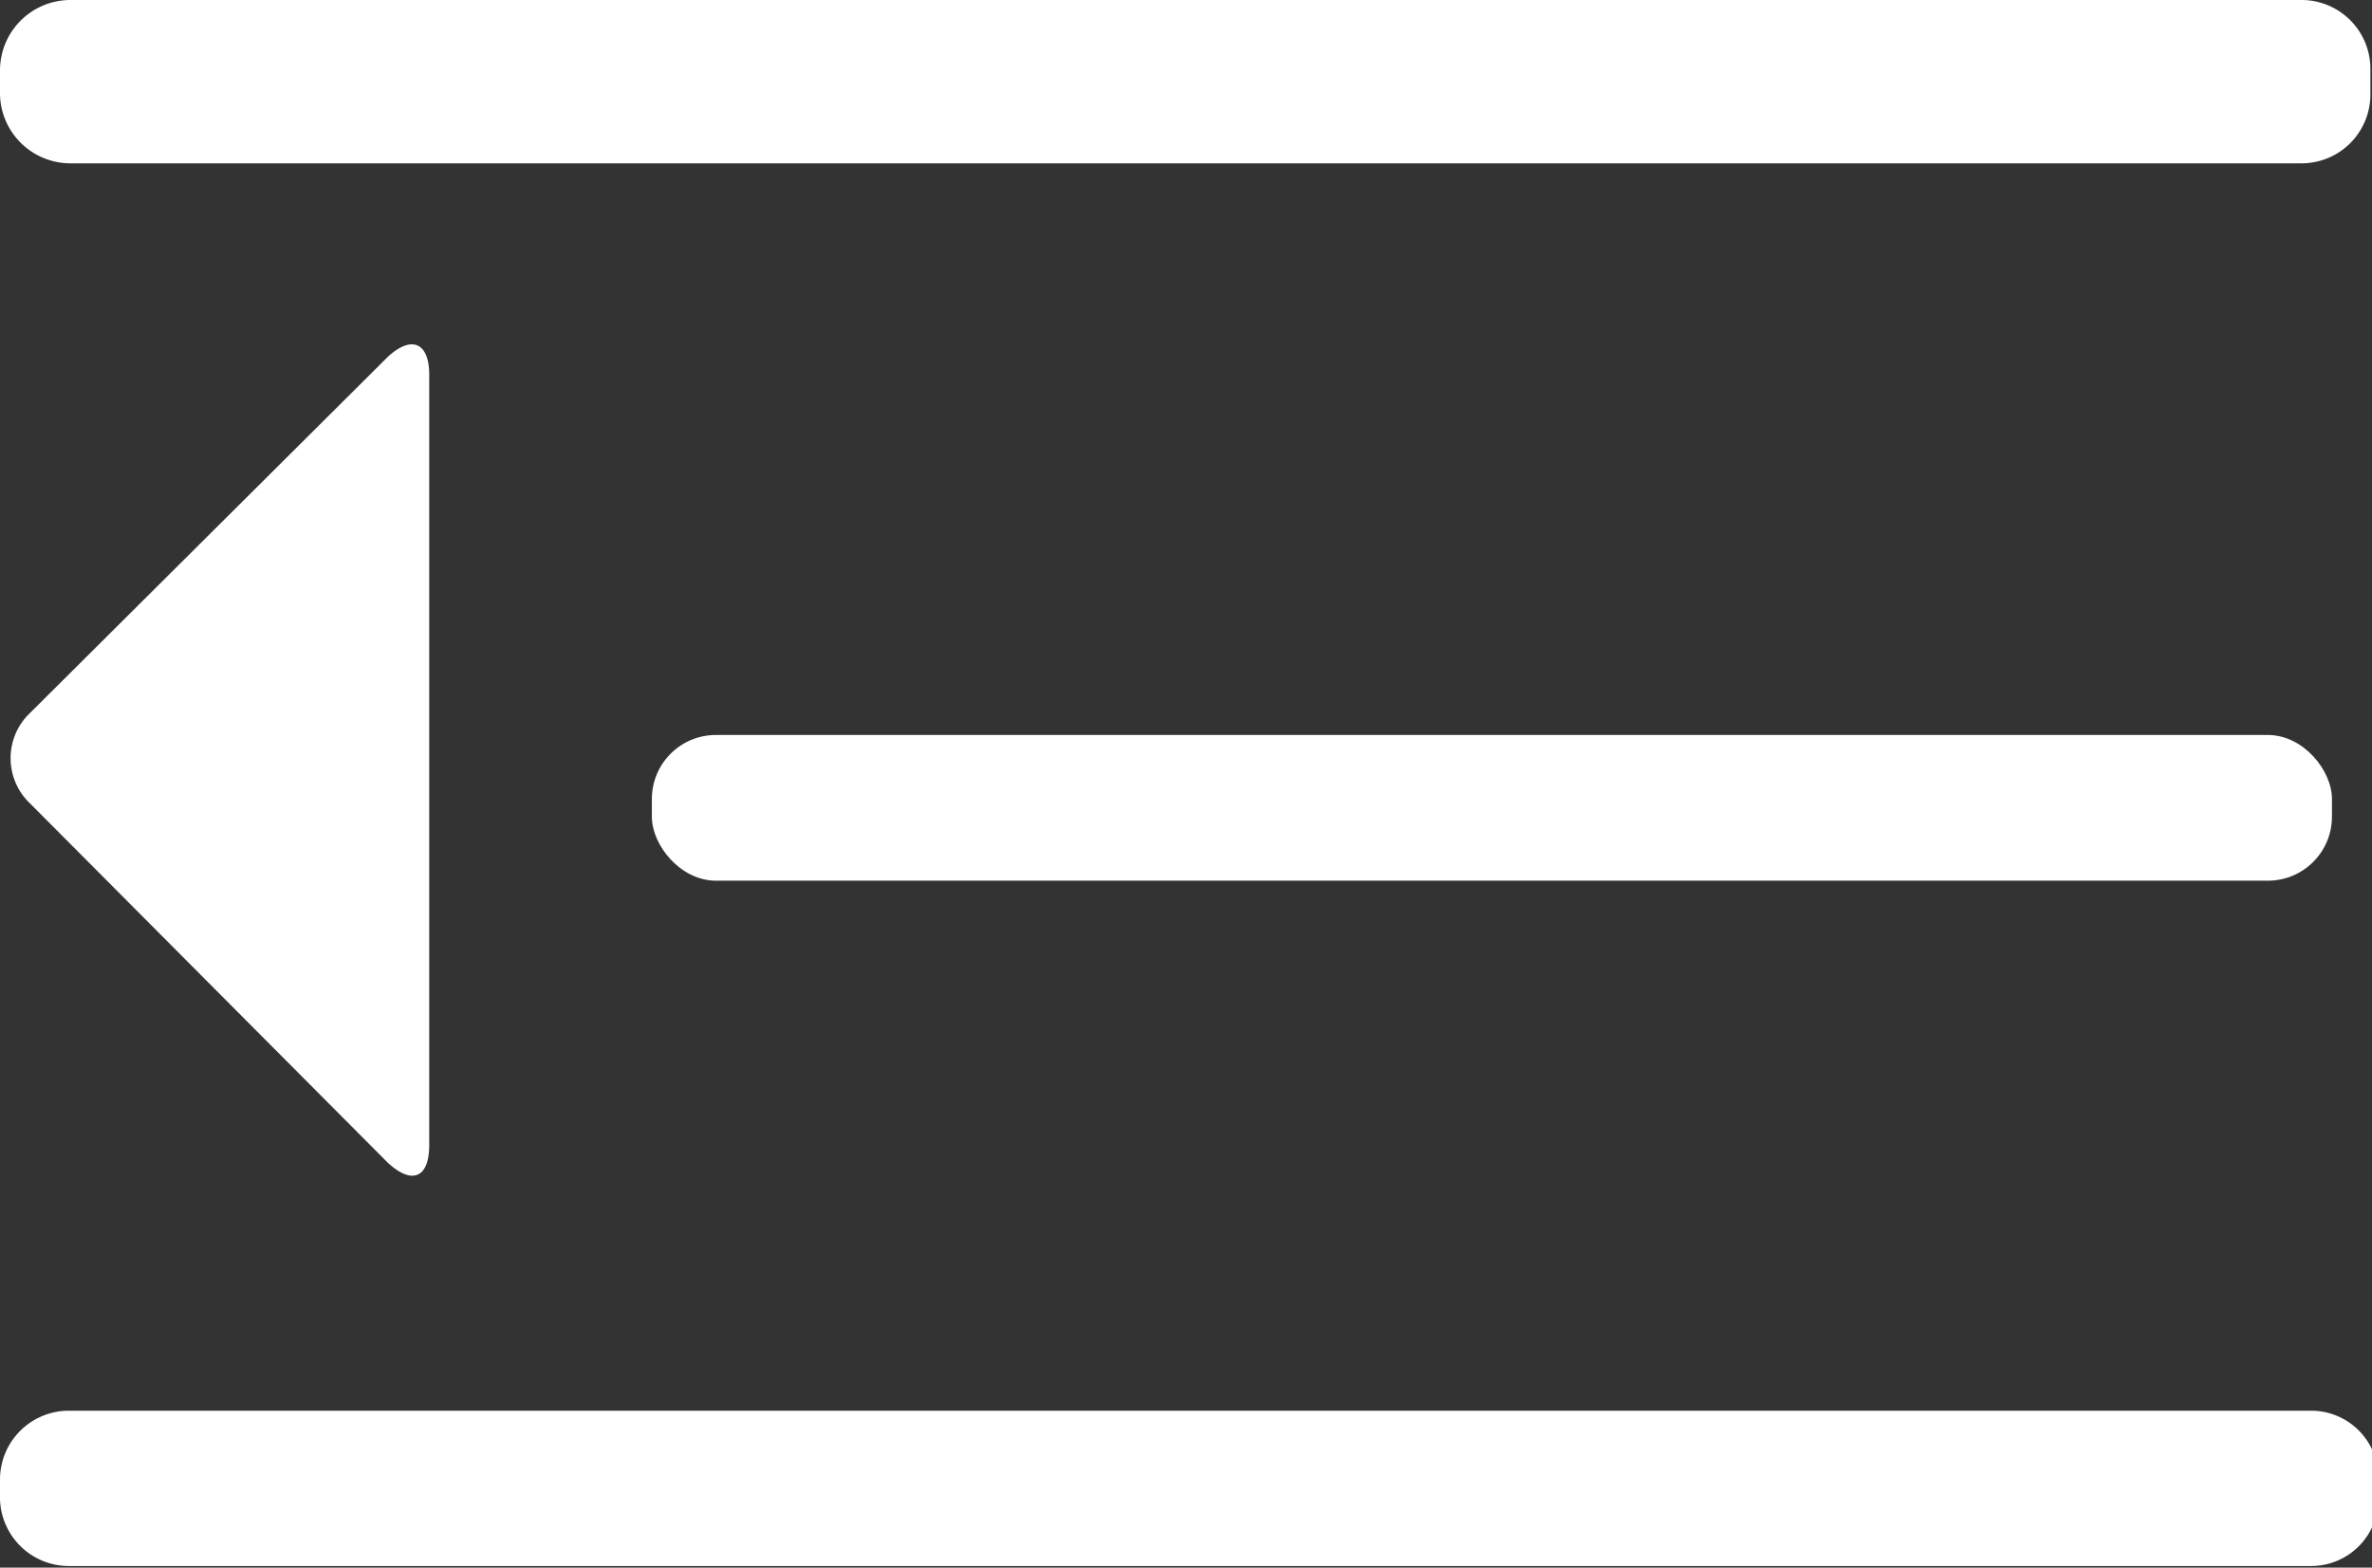 <svg xmlns="http://www.w3.org/2000/svg" viewBox="0 0 14.81 9.79"><rect x="0" y="0" width="14.81" height="9.79" fill="#333333" stroke="none"/><defs><style>.cls-1{fill:#fff;}</style></defs><title>menuAsset 3</title><g id="Layer_2" data-name="Layer 2"><g id="Layer_1-2" data-name="Layer 1"><rect class="cls-1" x="4.07" y="4.59" width="10.49" height="0.91" rx="0.4" ry="0.4"/><path class="cls-1" d="M.43,8.81h14a.42.42,0,0,1,.42.42v.13a.42.42,0,0,1-.42.42H.43A.43.43,0,0,1,0,9.36V9.24A.43.43,0,0,1,.43,8.81Z"/><path class="cls-1" d="M2.42,2.23c.15-.14.26-.09.26.11V7.15c0,.21-.11.25-.26.11L.17,5a.39.39,0,0,1,0-.53Z"/><path class="cls-1" d="M.44,0H14.37a.43.43,0,0,1,.43.43V.59a.43.43,0,0,1-.43.43H.44A.44.44,0,0,1,0,.59V.44A.44.44,0,0,1,.44,0Z"/></g></g></svg>